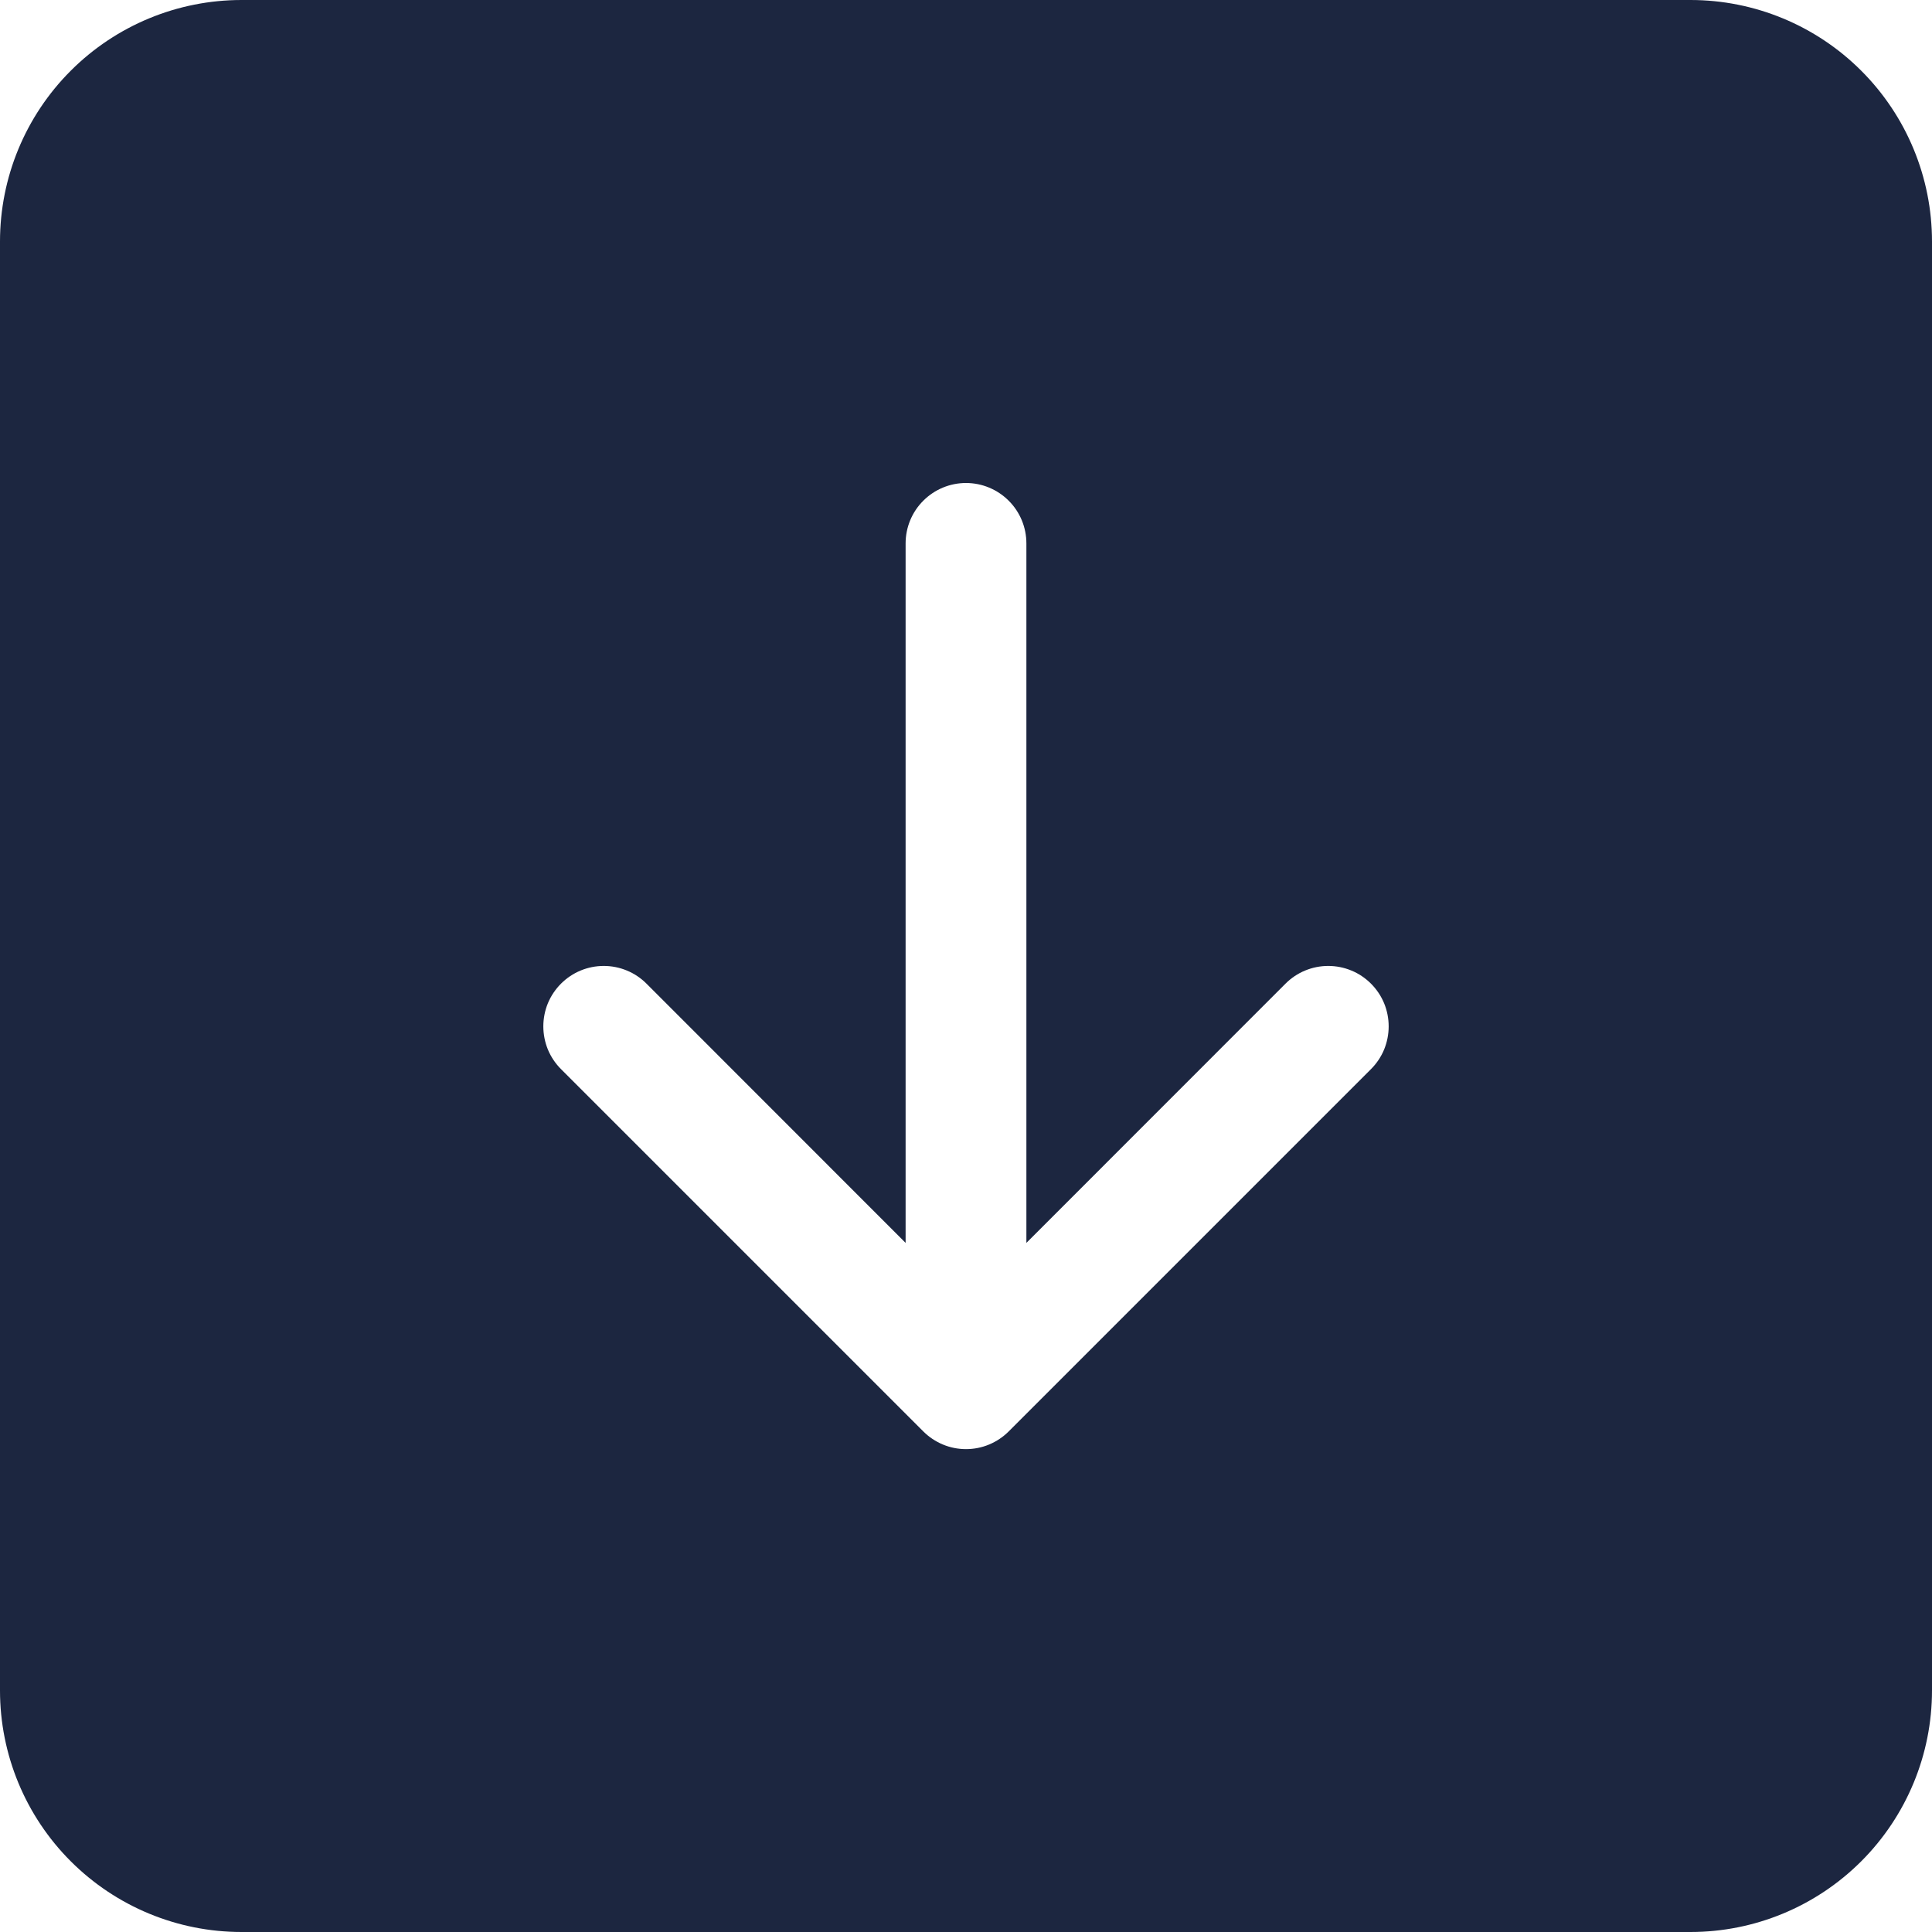 <svg width="31" height="31" viewBox="0 0 31 31" fill="none" xmlns="http://www.w3.org/2000/svg">
<g clip-path="url(#clip0_5390_24964)">
<path d="M3.875 0C2.847 0 1.862 0.408 1.135 1.135C0.408 1.862 0 2.847 0 3.875L0 27.125C0 28.153 0.408 29.138 1.135 29.865C1.862 30.592 2.847 31 3.875 31H27.125C28.153 31 29.138 30.592 29.865 29.865C30.592 29.138 31 28.153 31 27.125V3.875C31 2.847 30.592 1.862 29.865 1.135C29.138 0.408 28.153 0 27.125 0L3.875 0ZM16.469 8.719V19.943L20.627 15.783C20.717 15.693 20.824 15.621 20.941 15.573C21.059 15.524 21.185 15.499 21.312 15.499C21.44 15.499 21.566 15.524 21.684 15.573C21.801 15.621 21.908 15.693 21.998 15.783C22.088 15.873 22.16 15.98 22.209 16.098C22.257 16.215 22.282 16.341 22.282 16.469C22.282 16.596 22.257 16.722 22.209 16.84C22.16 16.958 22.088 17.065 21.998 17.155L16.186 22.967C16.096 23.057 15.989 23.129 15.871 23.178C15.754 23.227 15.627 23.252 15.5 23.252C15.373 23.252 15.246 23.227 15.129 23.178C15.011 23.129 14.904 23.057 14.814 22.967L9.002 17.155C8.912 17.065 8.84 16.958 8.791 16.84C8.743 16.722 8.718 16.596 8.718 16.469C8.718 16.341 8.743 16.215 8.791 16.098C8.84 15.98 8.912 15.873 9.002 15.783C9.184 15.601 9.43 15.499 9.688 15.499C9.815 15.499 9.941 15.524 10.059 15.573C10.176 15.621 10.283 15.693 10.373 15.783L14.531 19.943V8.719C14.531 8.462 14.633 8.215 14.815 8.034C14.997 7.852 15.243 7.75 15.5 7.75C15.757 7.75 16.003 7.852 16.185 8.034C16.367 8.215 16.469 8.462 16.469 8.719Z" fill="#1C2640"/>
</g>
<defs>
<clipPath id="clip0_5390_24964">
<rect width="31" height="31" fill="white"/>
</clipPath>
</defs>
</svg>
